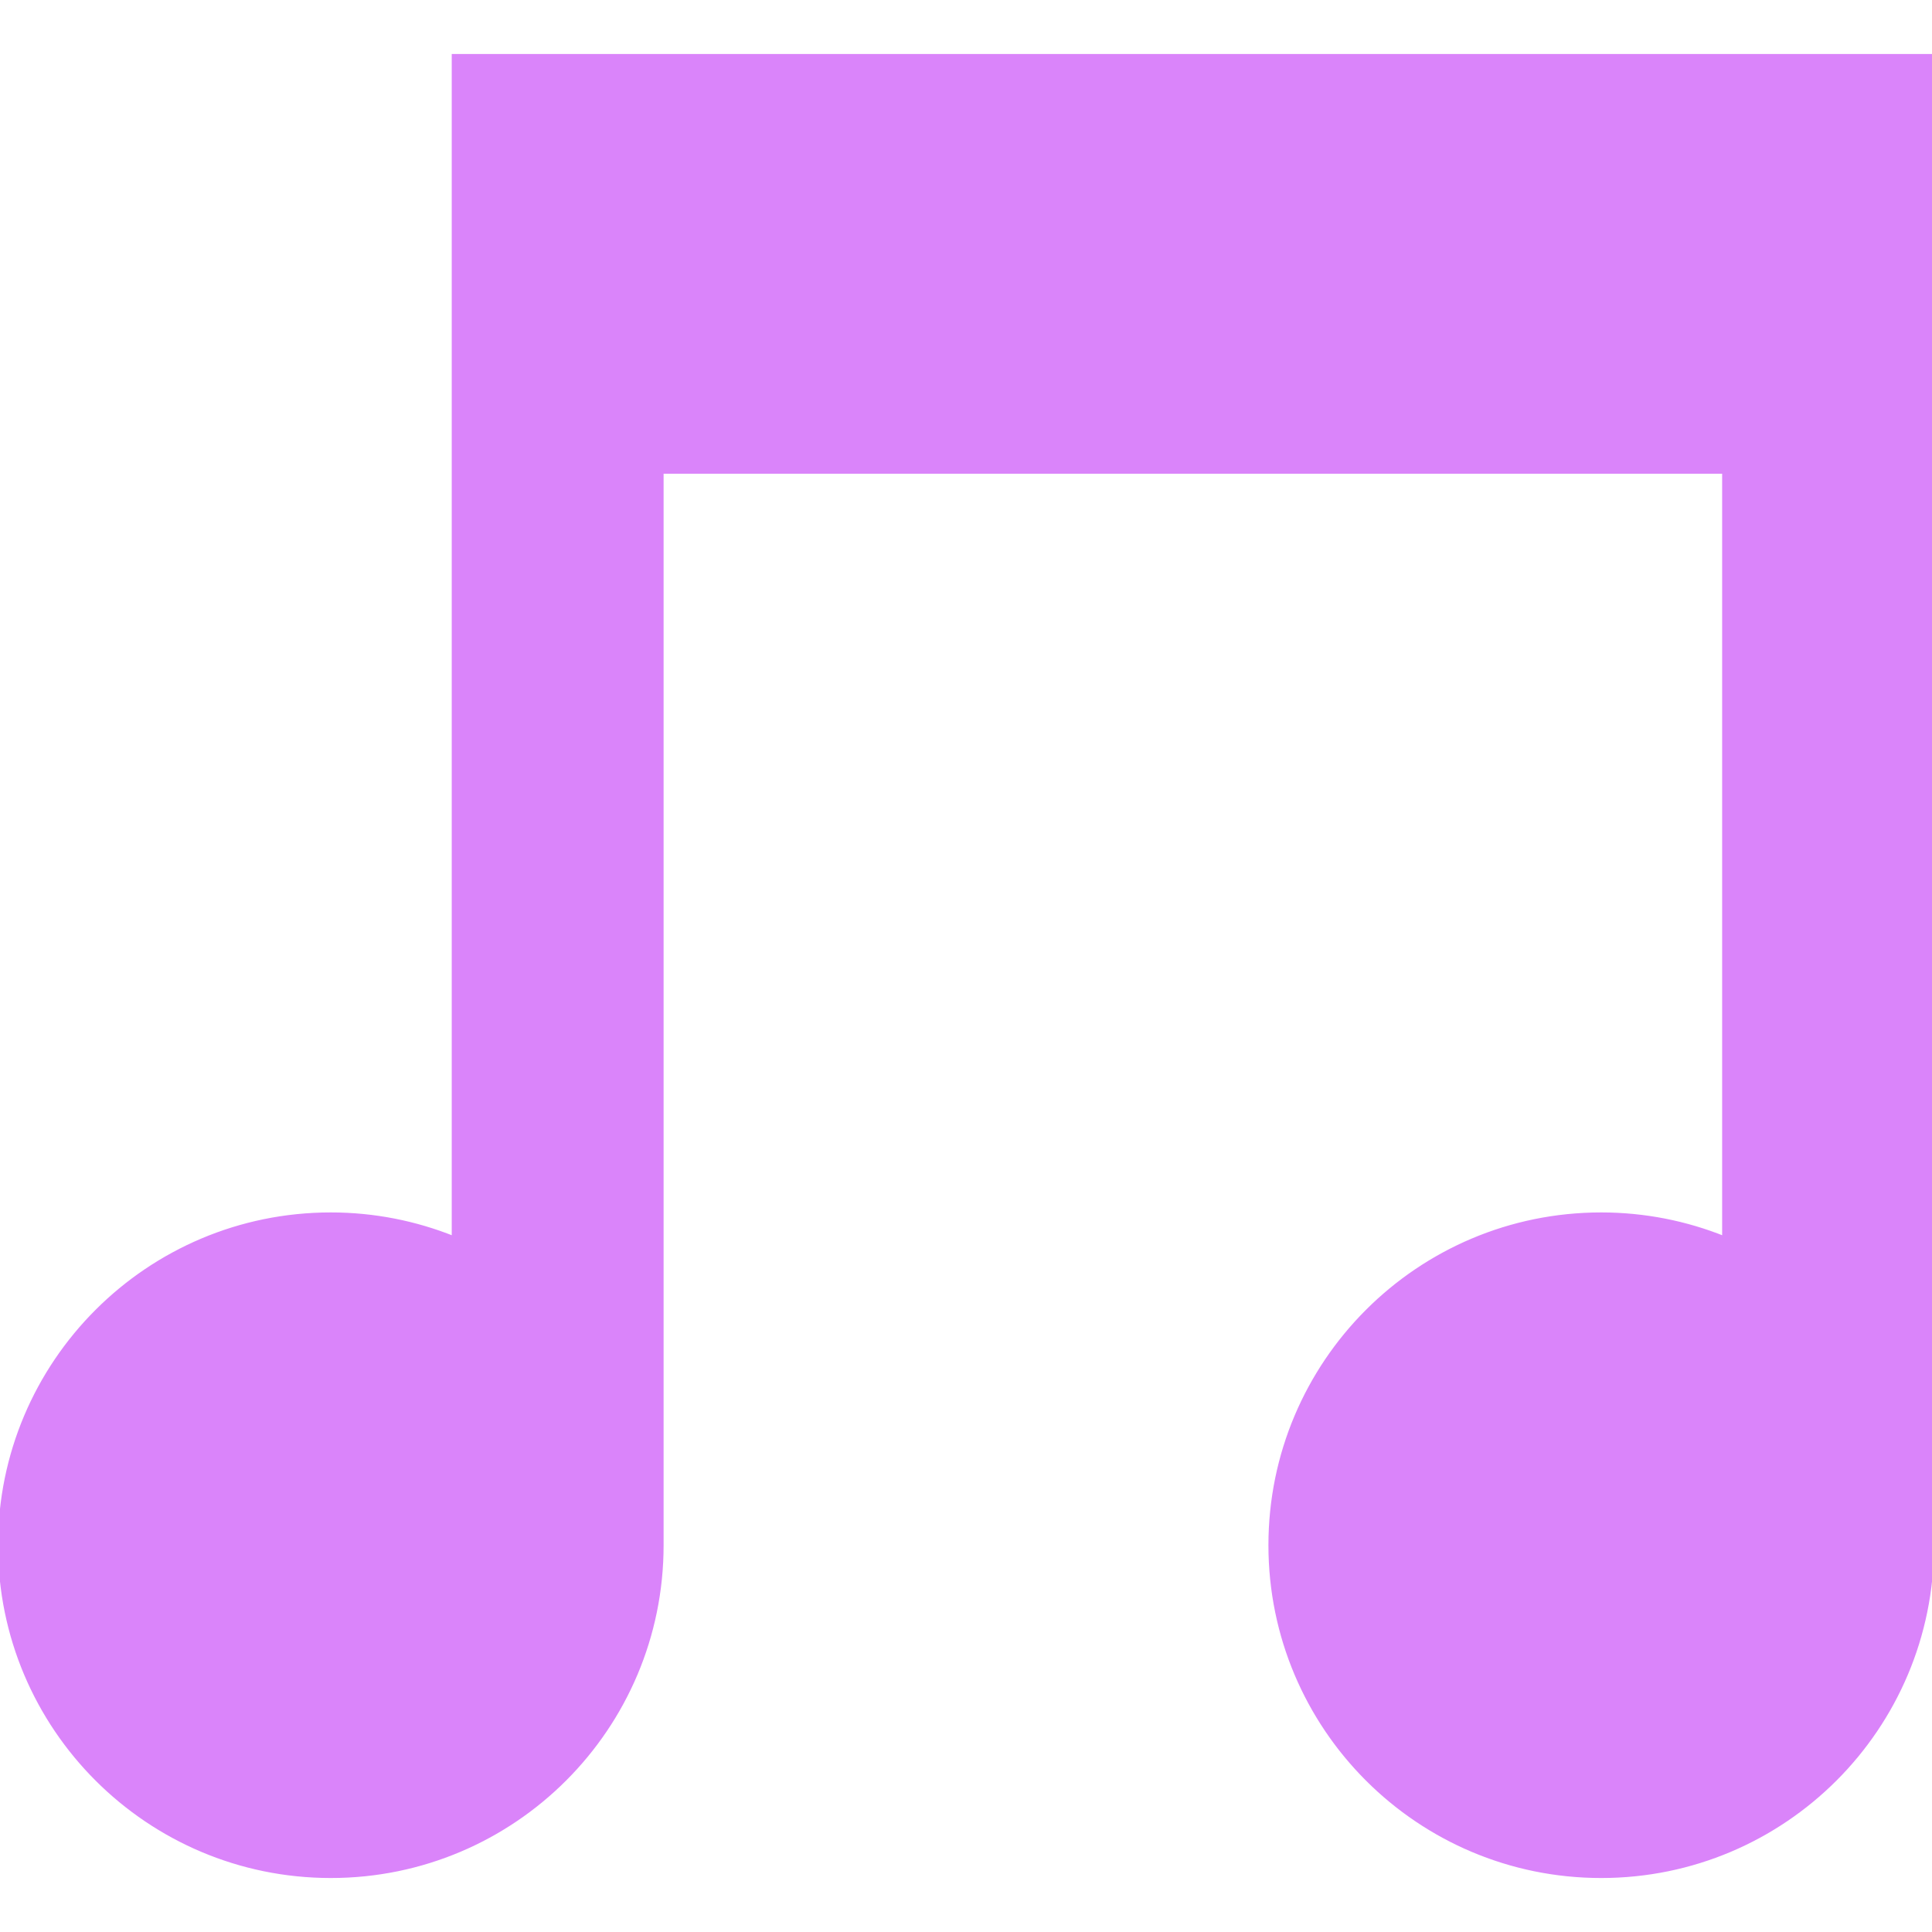 <!DOCTYPE svg PUBLIC "-//W3C//DTD SVG 1.1//EN" "http://www.w3.org/Graphics/SVG/1.1/DTD/svg11.dtd">
<!-- Uploaded to: SVG Repo, www.svgrepo.com, Transformed by: SVG Repo Mixer Tools -->
<svg fill="#da84fa" version="1.1" id="Capa_1" xmlns="http://www.w3.org/2000/svg" xmlns:xlink="http://www.w3.org/1999/xlink" width="800px" height="800px" viewBox="0 0 487.001 487.001" xml:space="preserve" stroke="#da84fa">
<g id="SVGRepo_bgCarrier" stroke-width="0"/>
<g id="SVGRepo_tracerCarrier" stroke-linecap="round" stroke-linejoin="round"/>
<g id="SVGRepo_iconCarrier"> <g> <g> <path d="M83.389,472.892c46.052,0,83.385-37.334,83.385-83.385c0-0.021-0.003-0.047-0.003-0.067h0.003V118.911h267.828v193.182 c-9.582-3.842-20.029-5.975-30.984-5.975c-46.052,0-83.384,37.334-83.384,83.385c0,46.053,37.329,83.389,83.382,83.389 c46.054,0,83.386-37.334,83.386-83.385c0-0.021-0.002-0.047-0.002-0.067h0.002V118.911V14.109H434.6H166.773H114.37v104.802 v193.182c-9.583-3.842-20.03-5.975-30.985-5.975C37.333,306.119,0,343.453,0,389.503C0,435.556,37.336,472.892,83.389,472.892z"/> </g> </g> </g>
</svg>